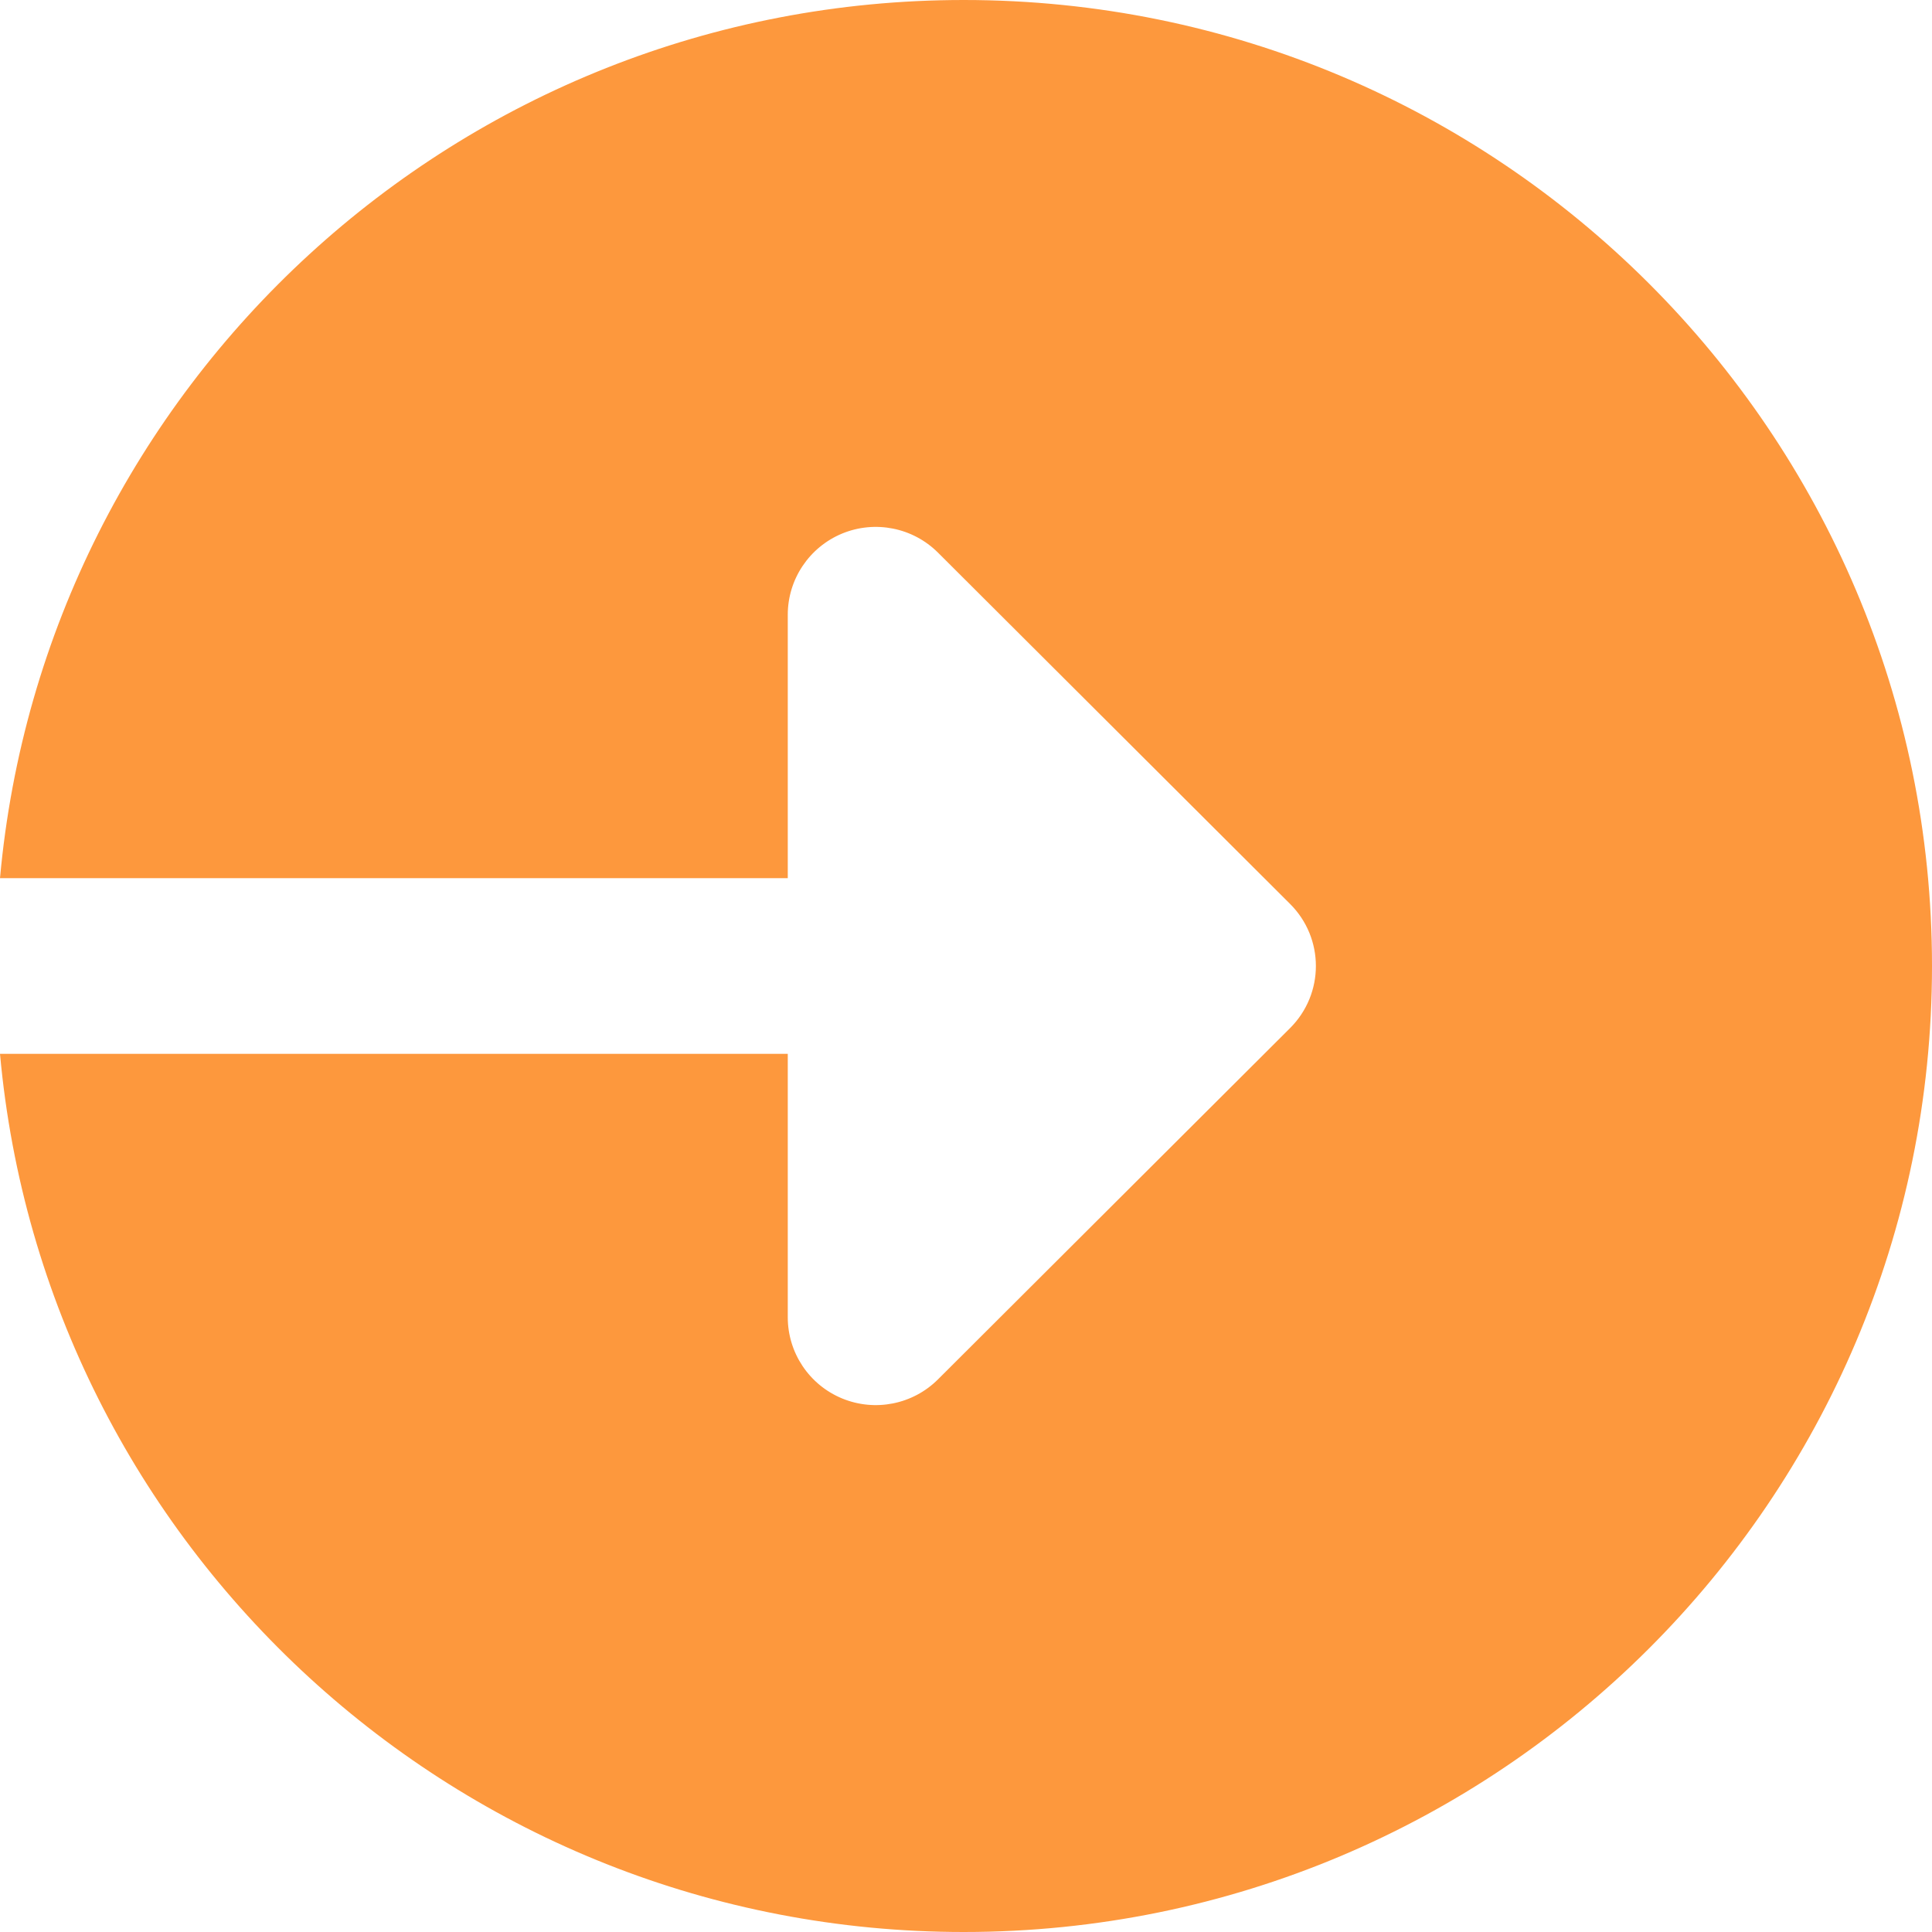 <svg width="171" height="171" viewBox="0 0 171 171" fill="none" xmlns="http://www.w3.org/2000/svg">
<path d="M85.305 0C40.603 0 3.941 34.153 0 77.727H69.725V54.409C69.725 51.269 71.625 48.433 74.53 47.227C77.445 46.023 80.794 46.691 83.022 48.914L114.184 80.006C117.23 83.044 117.23 87.956 114.184 90.996L83.022 122.086C80.794 124.309 77.445 124.978 74.53 123.773C71.618 122.569 69.725 119.731 69.725 116.591V93.273H0C3.941 136.847 40.603 171 85.305 171C132.632 171 171 132.719 171 85.501C171 38.281 132.632 0 85.305 0Z" fill="#FD983D"/>
</svg>
